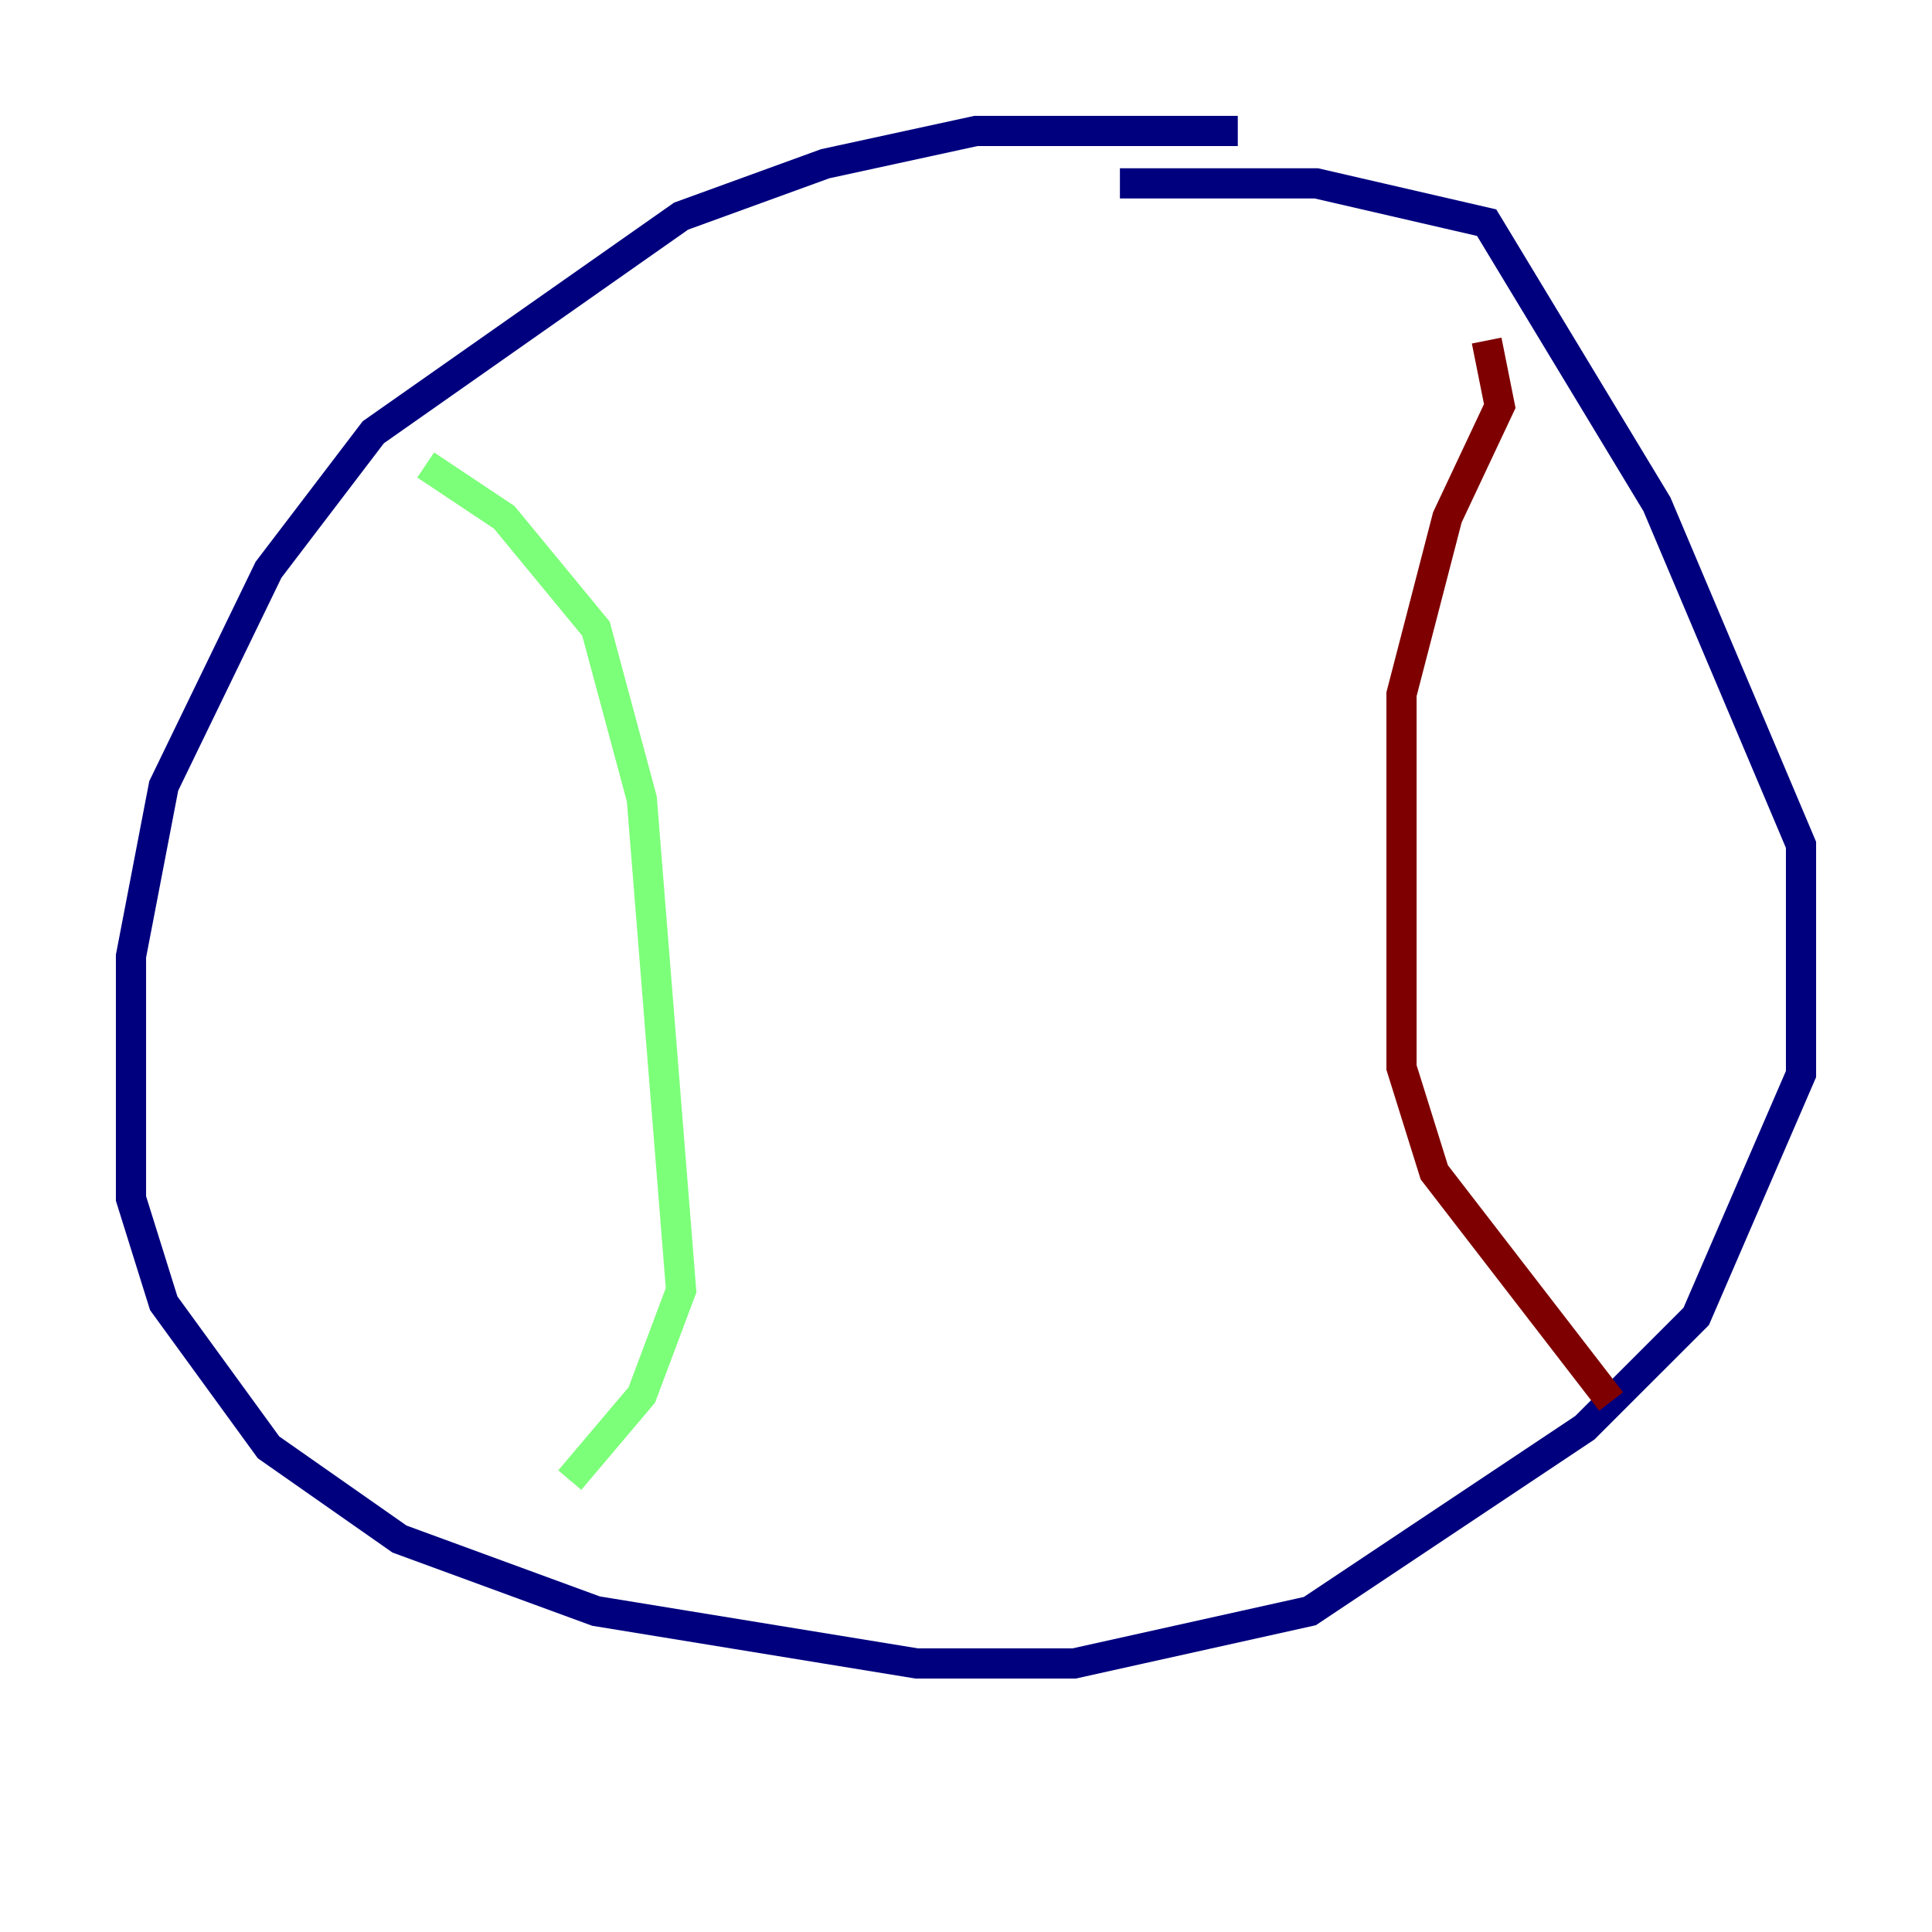 <?xml version="1.0" encoding="utf-8" ?>
<svg baseProfile="tiny" height="128" version="1.2" viewBox="0,0,128,128" width="128" xmlns="http://www.w3.org/2000/svg" xmlns:ev="http://www.w3.org/2001/xml-events" xmlns:xlink="http://www.w3.org/1999/xlink"><defs /><polyline fill="none" points="82.007,8.678 64.651,8.678 54.671,10.848 45.125,14.319 24.732,28.637 17.79,37.749 10.848,52.068 8.678,63.349 8.678,79.403 10.848,86.346 17.79,95.891 26.468,101.966 39.485,106.739 60.746,110.21 71.159,110.21 86.78,106.739 105.003,94.59 112.38,87.214 119.322,71.159 119.322,55.973 109.776,33.41 98.495,14.752 87.214,12.149 74.197,12.149" stroke="#00007f" stroke-width="2" /><polyline fill="none" points="28.203,30.807 33.41,34.278 39.485,41.654 42.522,52.936 45.125,85.478 42.522,92.42 37.749,98.061" stroke="#7cff79" stroke-width="2" /><polyline fill="none" points="98.495,22.563 99.363,26.902 95.891,34.278 92.854,45.993 92.854,70.725 95.024,77.668 106.739,92.854" stroke="#7f0000" stroke-width="2" /></svg>